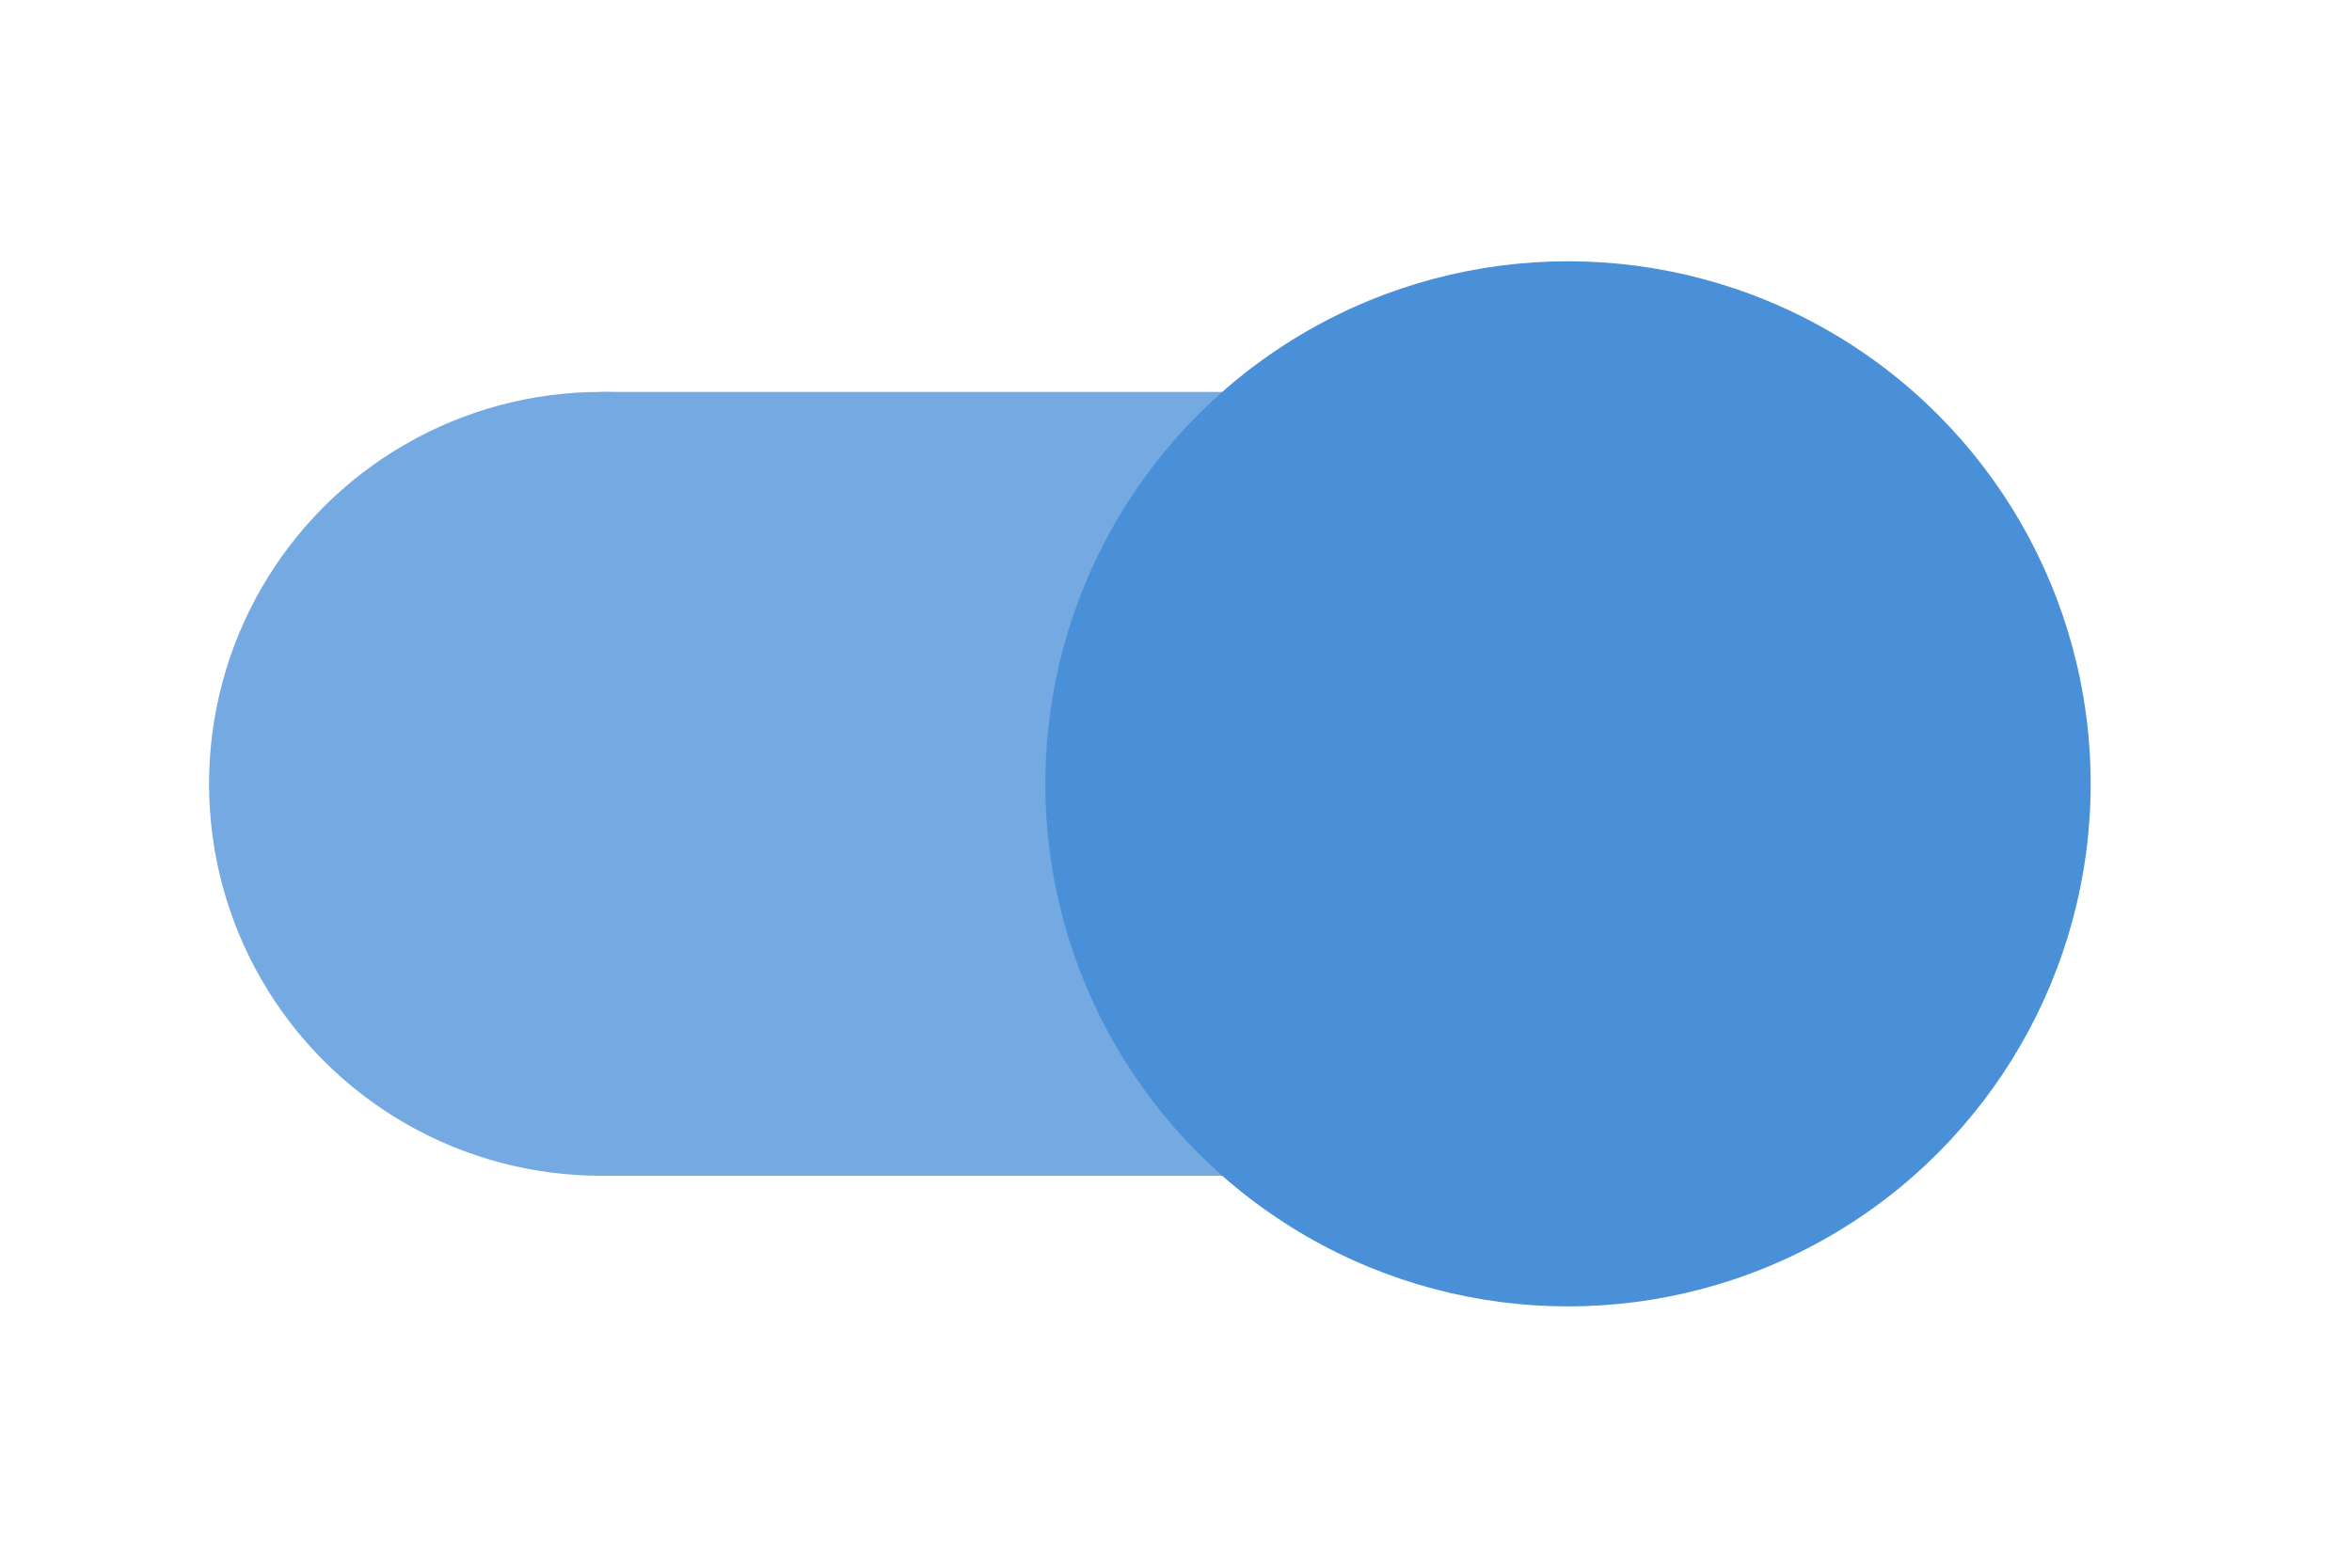  <svg height="300" width="450">
  <defs>
    <filter id="f3" x="0" y="0" width="500%" height="500%">
      <feOffset result="offOut" in="SourceAlpha" dx="0" dy="0" />
      <feGaussianBlur result="blurOut" in="offOut" stdDeviation="10" />
      <feBlend in="SourceGraphic" in2="blurOut" mode="normal" />
    </filter>
  </defs>
<rect x="115" y="75" width="185" height="150" fill="#74a9e2"/>
<ellipse cx="115" cy="150" rx="75" ry="75" fill="#74a9e2"/> 
  <ellipse cx="300" cy="150" rx="100" ry="100" stroke="green" stroke-width="0"
  fill="#4a90d9" filter="url(#f3)" />
</svg> 
